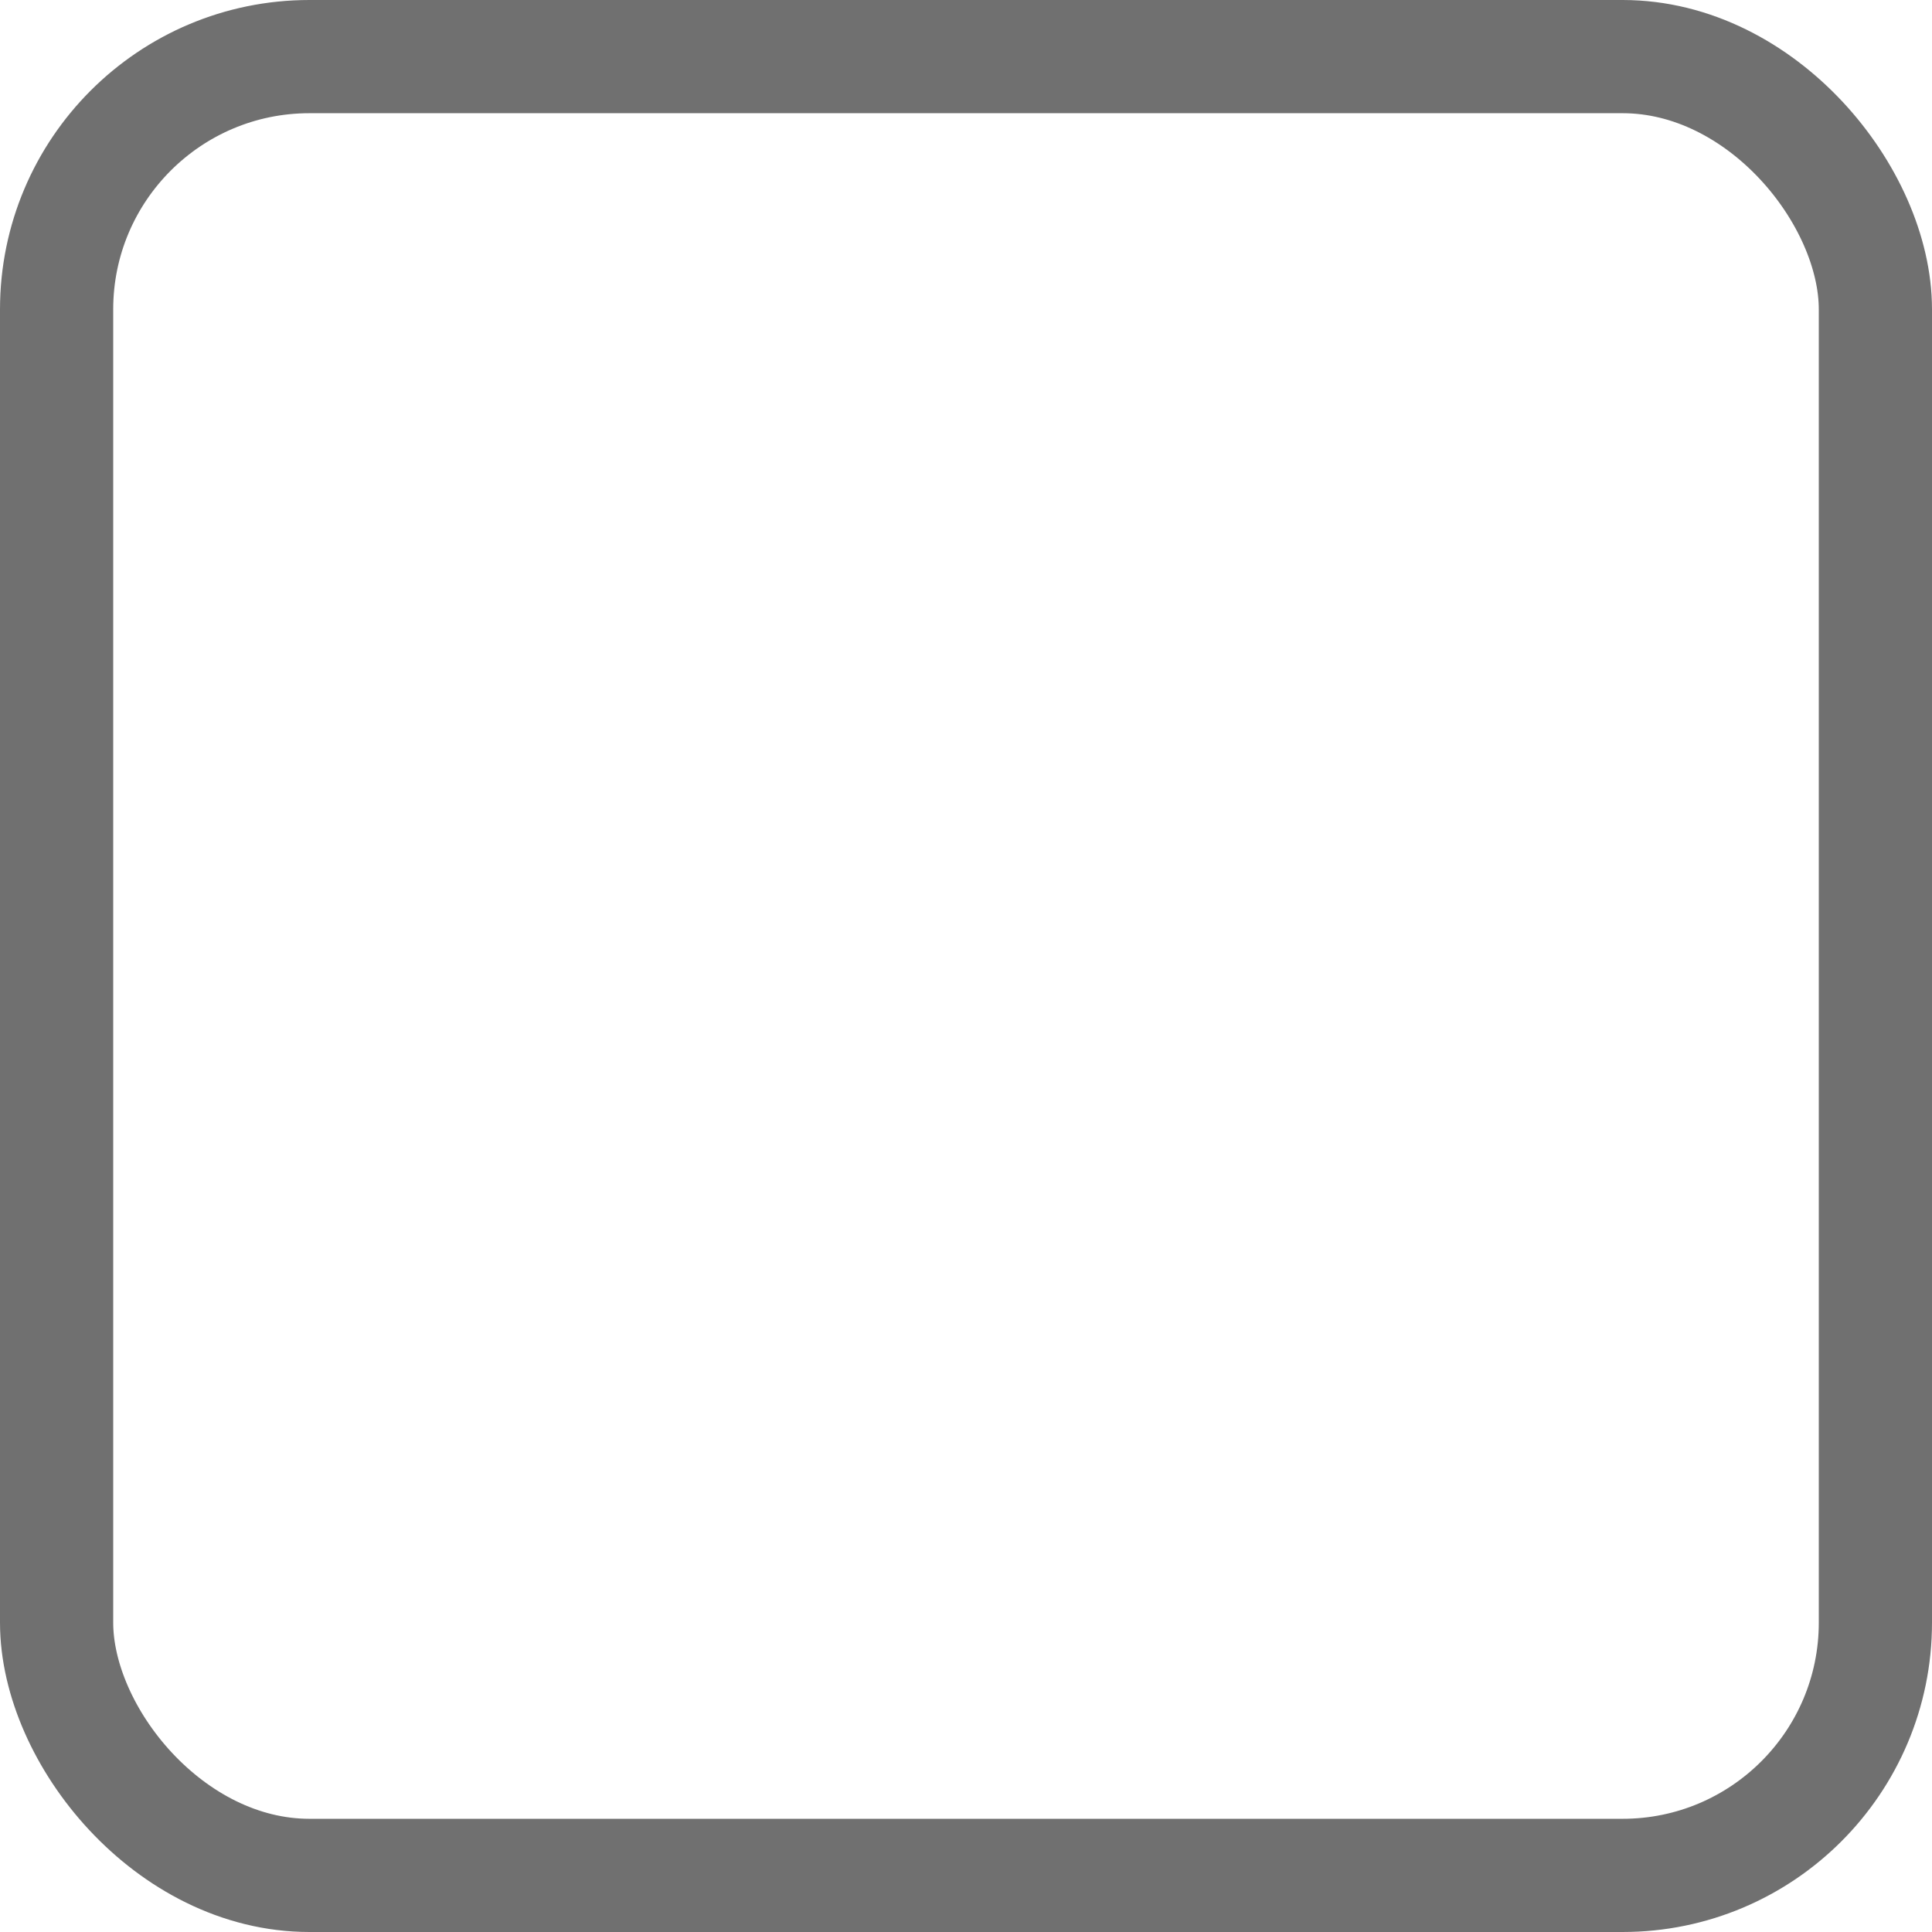 <svg xmlns="http://www.w3.org/2000/svg" xmlns:xlink="http://www.w3.org/1999/xlink" width="512" height="512" viewBox="0 0 512 512">
  <defs>
    <clipPath id="clip-checkbox-false">
      <rect width="512" height="512"/>
    </clipPath>
  </defs>
  <g id="checkbox-false" clip-path="url(#clip-checkbox-false)">
    <g id="Retângulo_1" data-name="Retângulo 1" fill="none" stroke="#707070" stroke-width="30">
      <rect width="512" height="512" rx="82" stroke="none"/>
      <rect x="15" y="15" width="482" height="482" rx="67" fill="none"/>
    </g>
  </g>
</svg>

